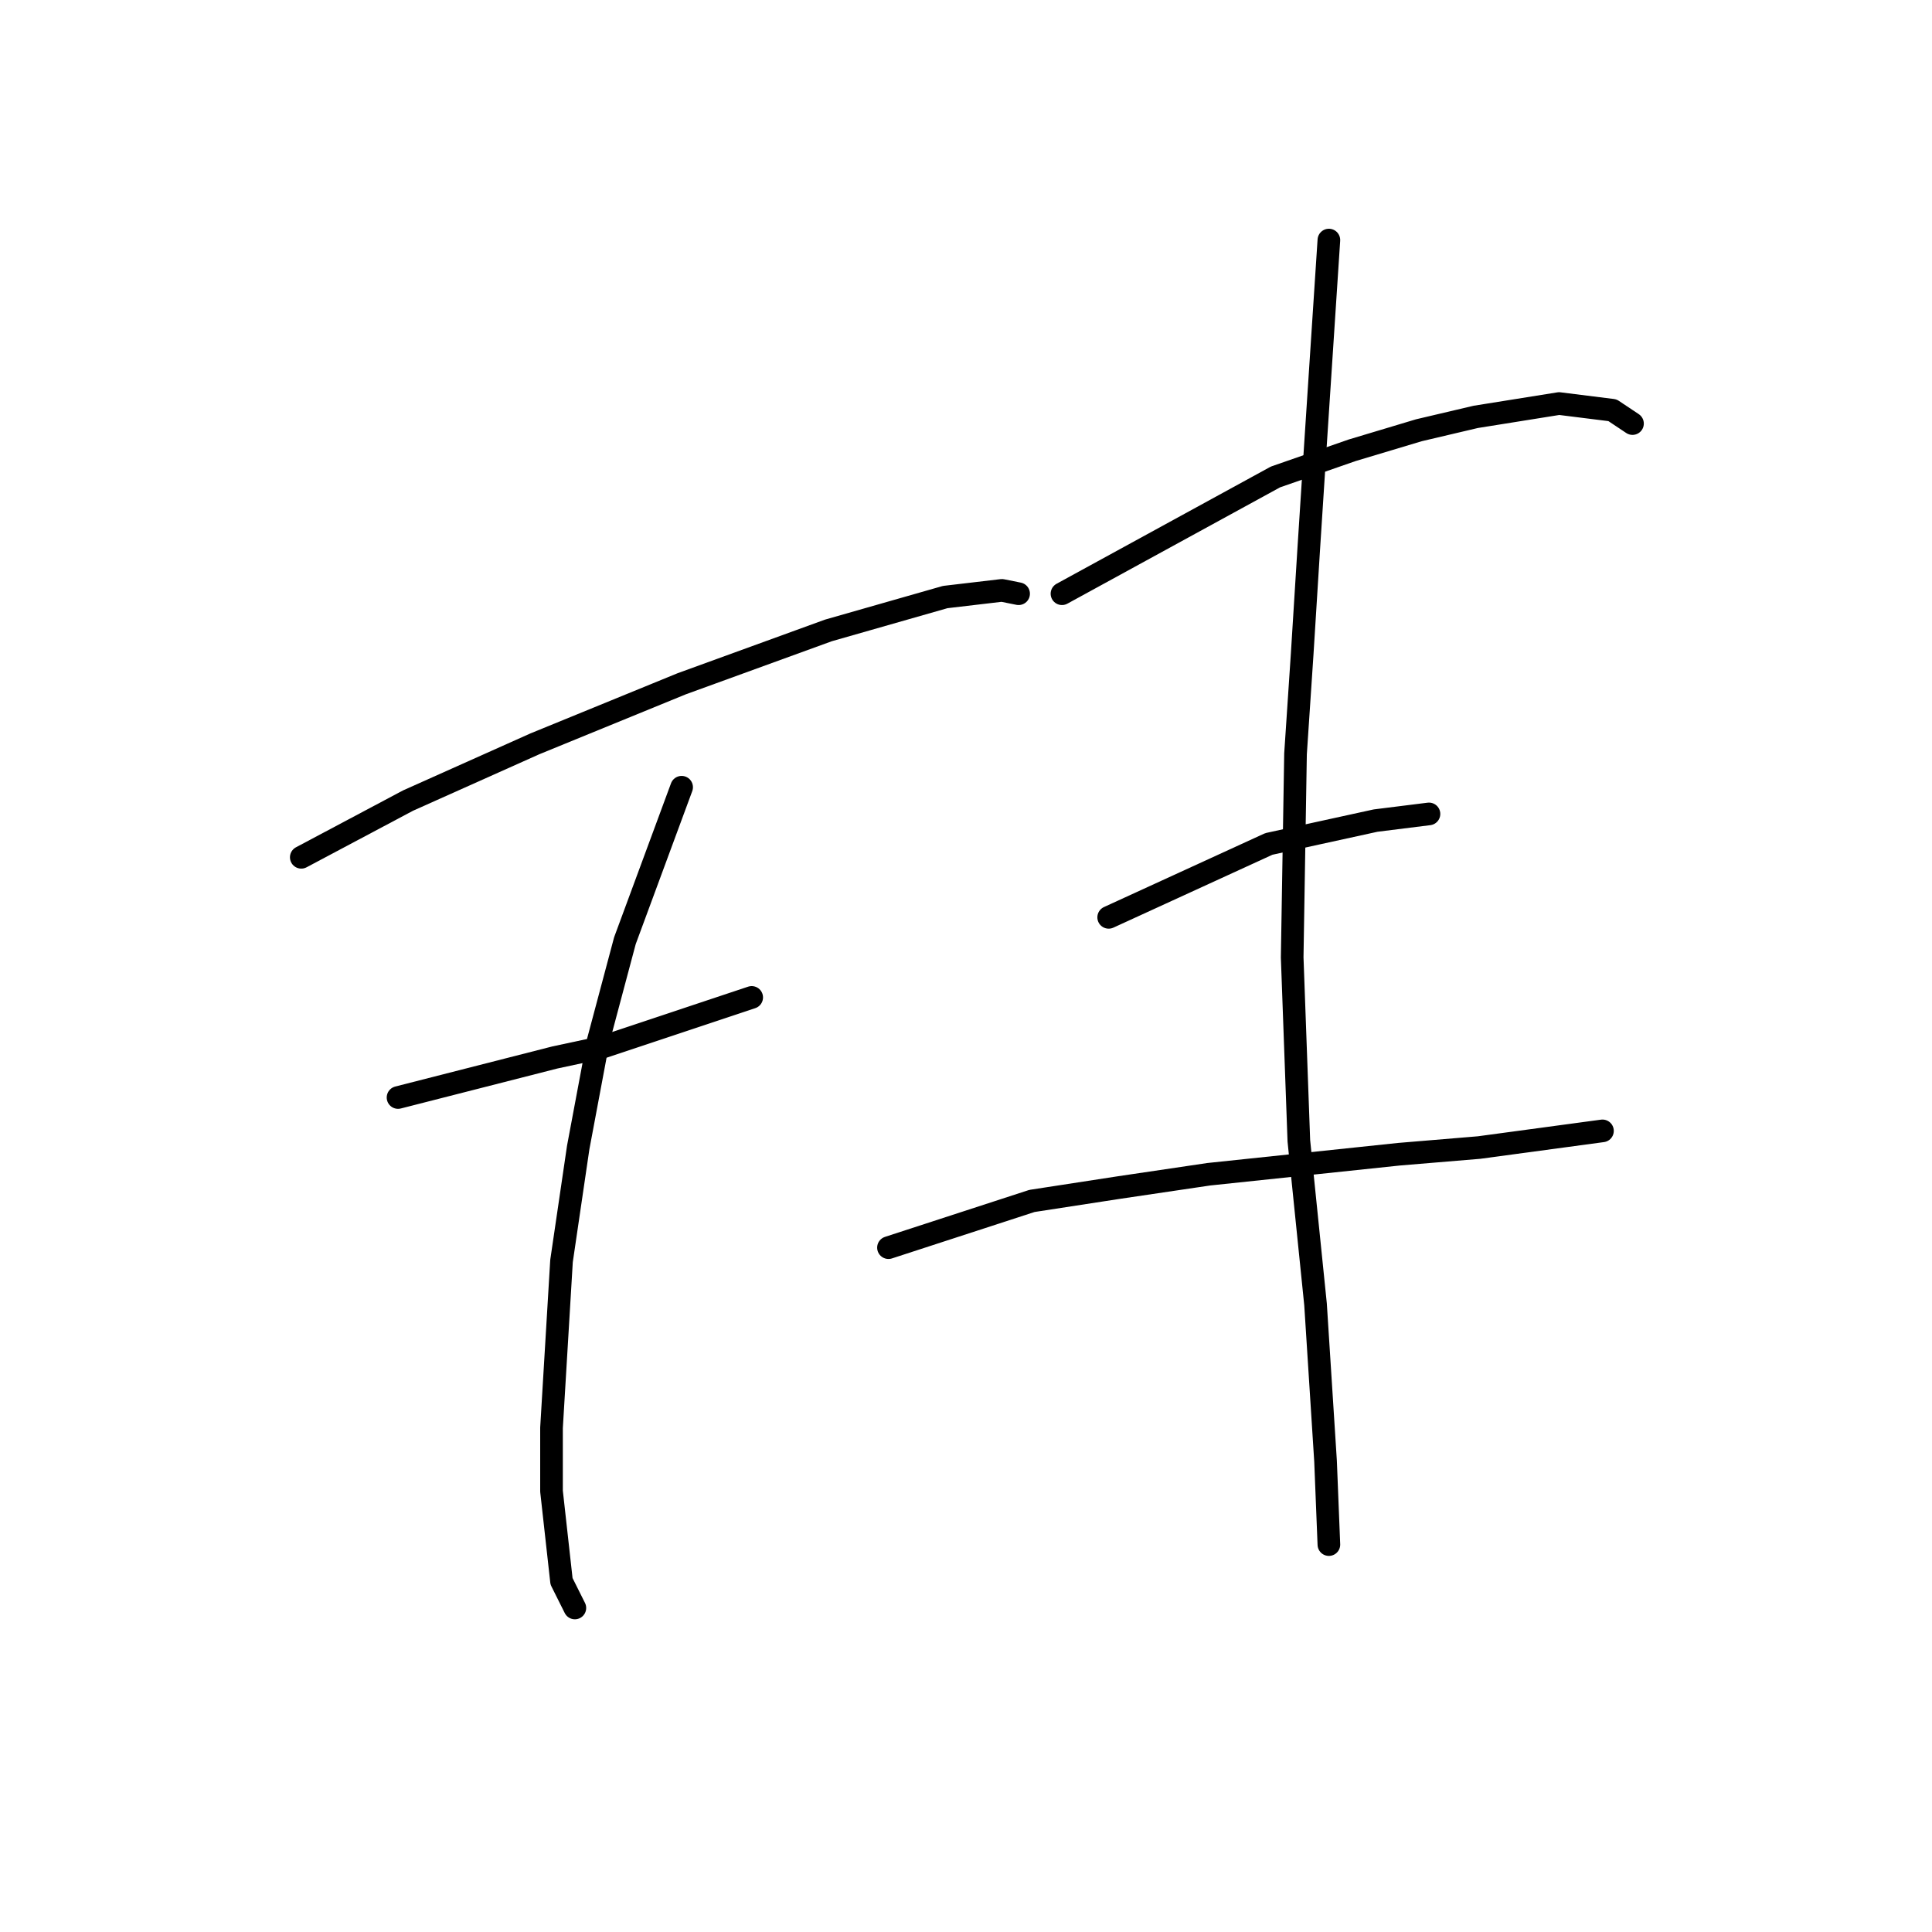 <?xml version="1.0" standalone="no"?>
    <svg width="256" height="256" xmlns="http://www.w3.org/2000/svg" version="1.1">
    <polyline stroke="black" stroke-width="3" stroke-linecap="round" fill="transparent" stroke-linejoin="round" points="39.921 113.596 54.068 106.08 70.867 98.565 90.319 90.607 109.771 83.534 125.244 79.113 132.759 78.229 134.97 78.671 134.97 78.671 " />
        <polyline stroke="black" stroke-width="3" stroke-linecap="round" fill="transparent" stroke-linejoin="round" points="52.742 145.426 73.52 140.121 79.709 138.795 99.603 132.163 99.603 132.163 " />
        <polyline stroke="black" stroke-width="3" stroke-linecap="round" fill="transparent" stroke-linejoin="round" points="90.319 104.312 82.804 124.648 79.267 137.911 76.614 152.057 74.404 167.088 73.078 189.193 73.078 197.592 74.404 209.529 76.172 213.065 76.172 213.065 " />
        <polyline stroke="black" stroke-width="3" stroke-linecap="round" fill="transparent" stroke-linejoin="round" points="140.717 78.671 169.01 63.198 179.178 59.661 188.02 57.009 195.536 55.24 206.588 53.472 213.661 54.356 216.314 56.125 216.314 56.125 " />
        <polyline stroke="black" stroke-width="3" stroke-linecap="round" fill="transparent" stroke-linejoin="round" points="146.906 121.553 168.126 111.827 182.273 108.733 189.346 107.849 189.346 107.849 " />
        <polyline stroke="black" stroke-width="3" stroke-linecap="round" fill="transparent" stroke-linejoin="round" points="117.728 165.32 136.738 159.131 148.232 157.362 160.169 155.594 185.368 152.941 195.978 152.057 212.335 149.847 212.335 149.847 " />
        <polyline stroke="black" stroke-width="3" stroke-linecap="round" fill="transparent" stroke-linejoin="round" points="176.084 31.81 174.315 58.777 173.431 72.482 172.547 86.629 171.663 99.891 171.221 126.858 172.105 151.173 174.315 172.835 175.642 193.613 176.084 204.666 176.084 204.666 " />
        </svg>
